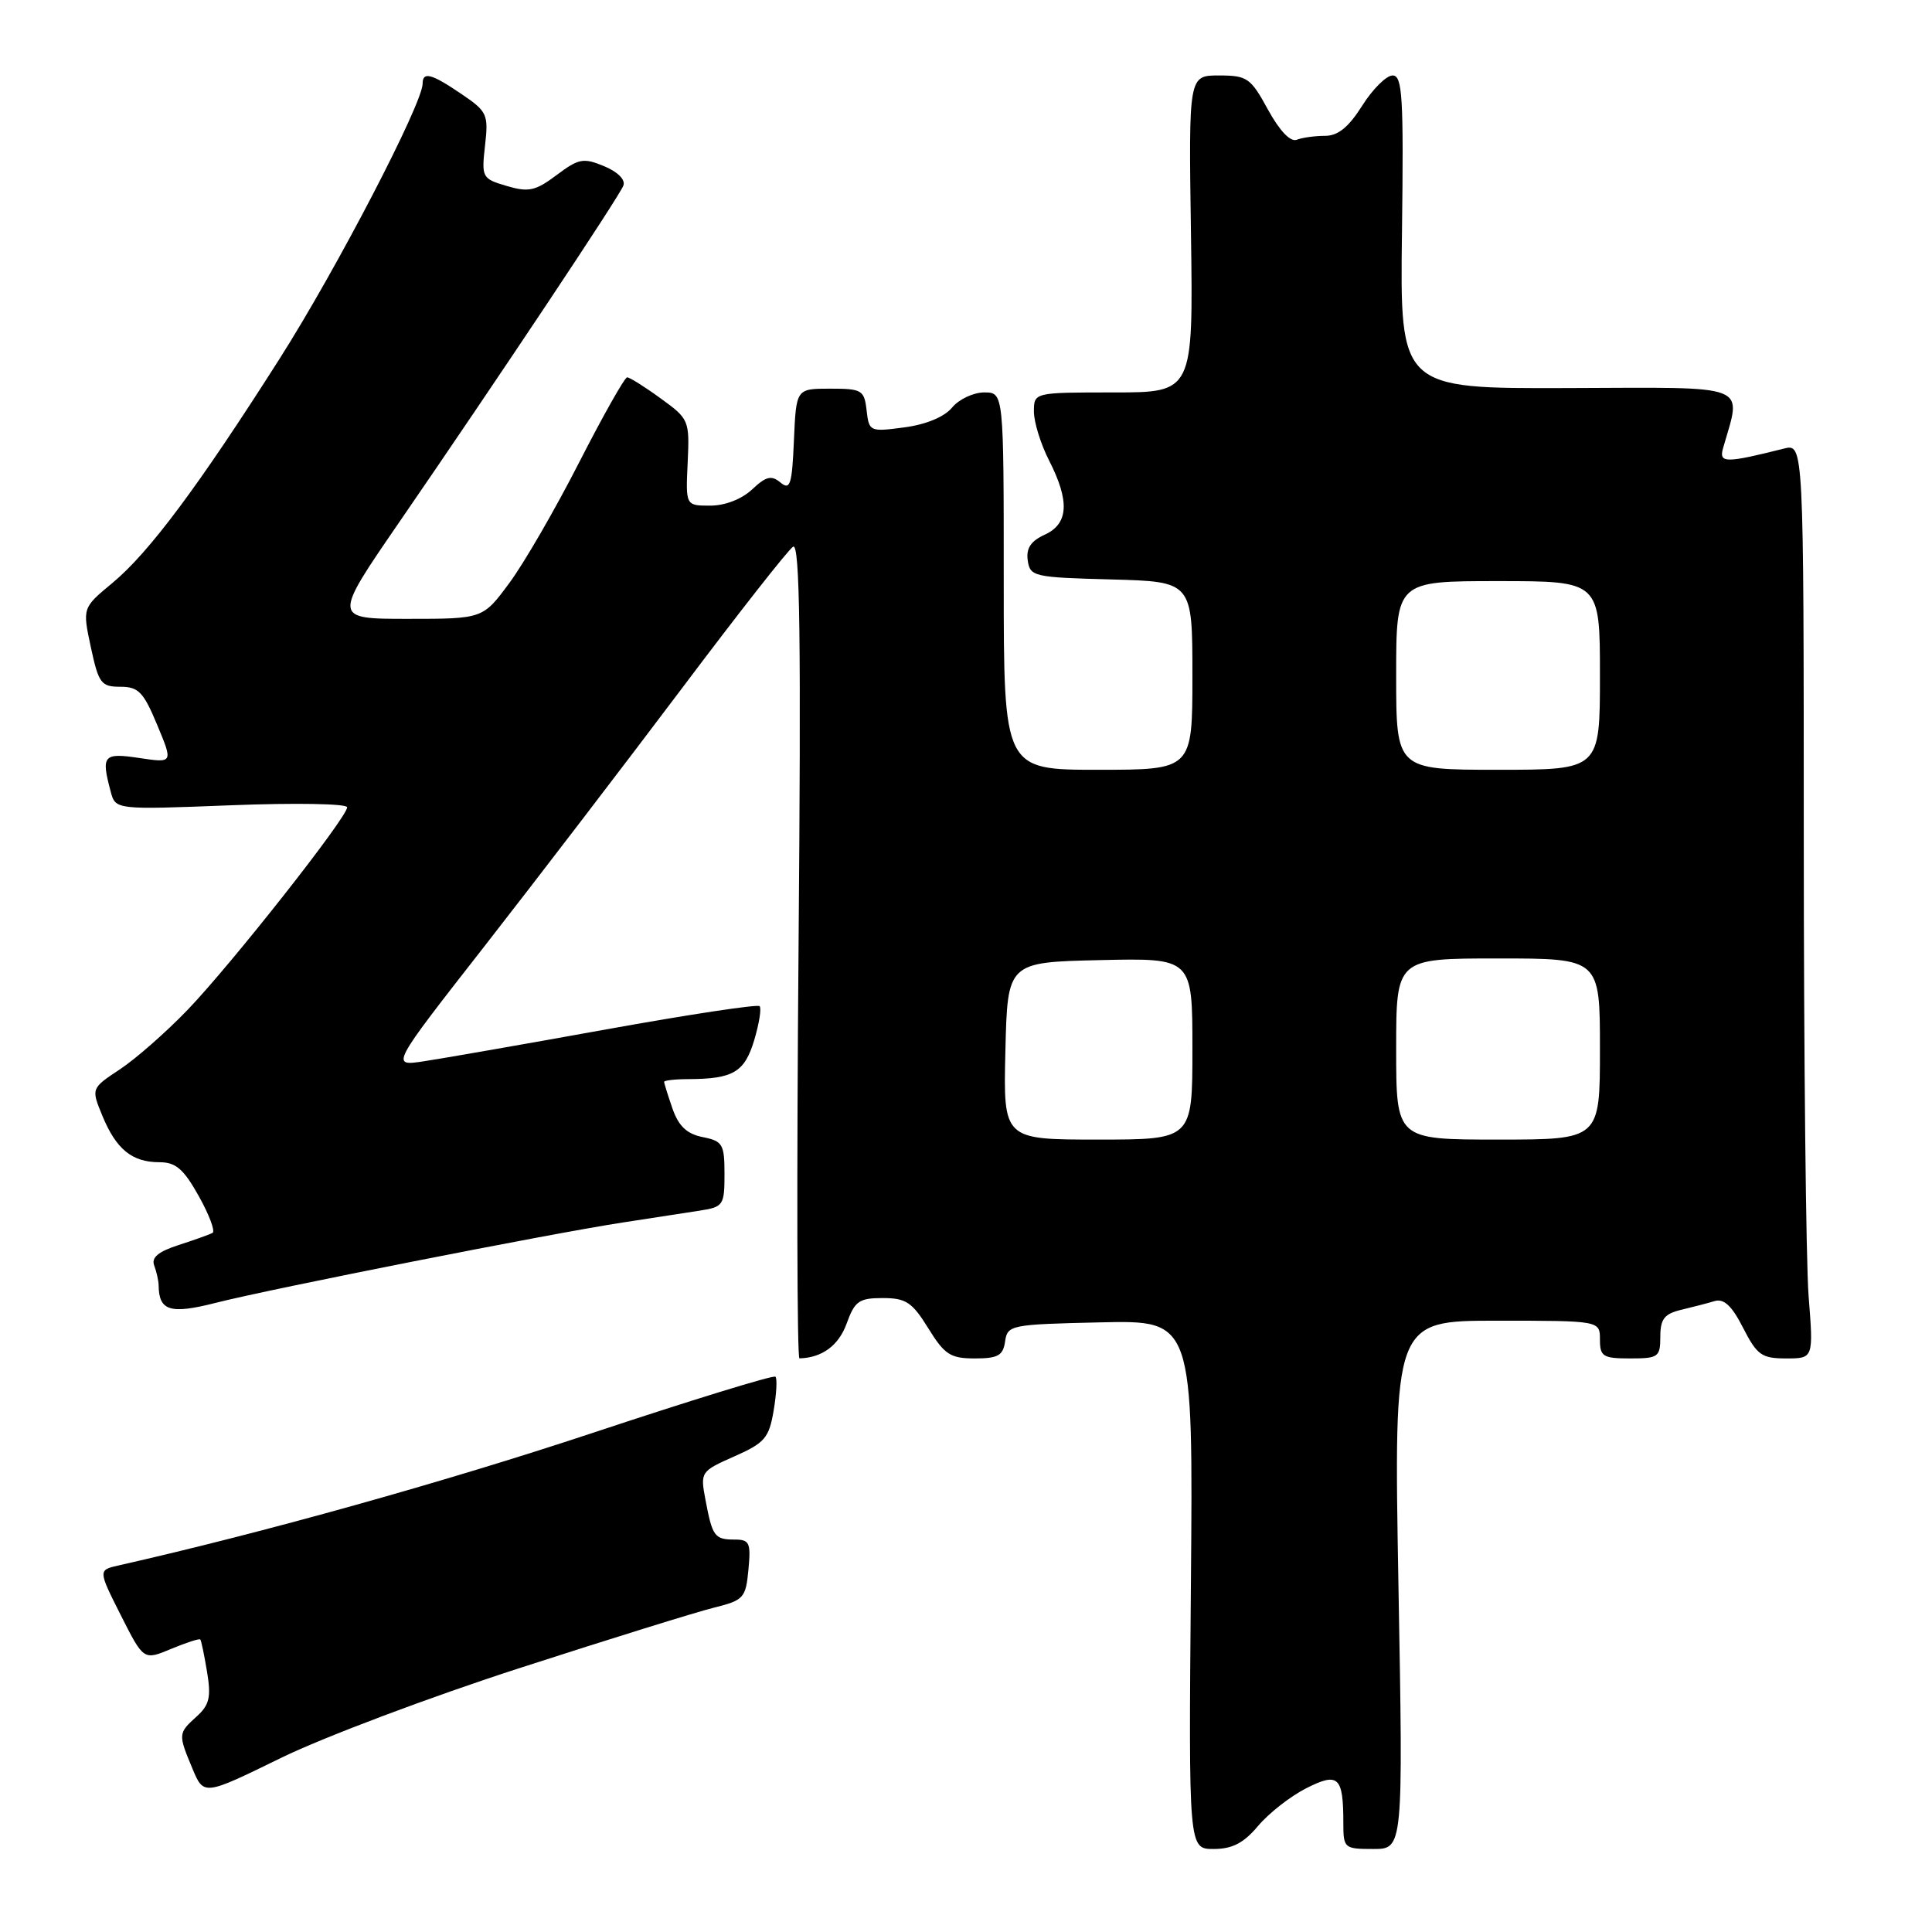 <?xml version="1.0" encoding="UTF-8" standalone="no"?>
<!DOCTYPE svg PUBLIC "-//W3C//DTD SVG 1.1//EN" "http://www.w3.org/Graphics/SVG/1.1/DTD/svg11.dtd" >
<svg xmlns="http://www.w3.org/2000/svg" xmlns:xlink="http://www.w3.org/1999/xlink" version="1.1" viewBox="0 0 256 256">
 <g >
 <path fill="currentColor"
d=" M 166.69 241.96 C 168.10 240.28 170.95 238.04 173.03 236.98 C 177.35 234.78 178.00 235.39 178.00 241.58 C 178.00 244.90 178.12 245.00 181.96 245.00 C 185.93 245.00 185.93 245.00 185.30 210.00 C 184.68 175.00 184.68 175.00 198.34 175.00 C 212.00 175.00 212.00 175.00 212.00 177.50 C 212.00 179.75 212.40 180.00 216.00 180.00 C 219.74 180.00 220.00 179.82 220.00 177.11 C 220.00 174.78 220.54 174.09 222.75 173.56 C 224.26 173.20 226.27 172.68 227.20 172.40 C 228.43 172.04 229.49 173.03 230.97 175.95 C 232.82 179.56 233.43 180.00 236.67 180.00 C 240.30 180.00 240.30 180.00 239.65 171.75 C 239.30 167.21 239.01 139.94 239.01 111.14 C 239.00 58.78 239.00 58.78 236.38 59.44 C 228.62 61.39 227.75 61.38 228.31 59.40 C 230.78 50.73 232.35 51.34 207.79 51.42 C 185.50 51.50 185.50 51.50 185.77 30.75 C 186.00 12.82 185.83 10.00 184.53 10.00 C 183.70 10.00 181.89 11.80 180.50 14.00 C 178.70 16.86 177.29 18.00 175.57 18.00 C 174.25 18.00 172.56 18.23 171.82 18.52 C 170.98 18.84 169.55 17.33 168.01 14.52 C 165.72 10.32 165.26 10.00 161.52 10.00 C 157.50 10.00 157.50 10.00 157.81 31.00 C 158.11 52.00 158.11 52.00 147.56 52.00 C 137.00 52.00 137.00 52.00 137.00 54.54 C 137.00 55.94 137.90 58.84 139.00 61.00 C 141.77 66.42 141.59 69.41 138.43 70.85 C 136.59 71.69 135.95 72.65 136.18 74.26 C 136.49 76.40 136.98 76.51 147.25 76.78 C 158.00 77.07 158.00 77.07 158.00 89.53 C 158.00 102.00 158.00 102.00 145.50 102.00 C 133.00 102.00 133.00 102.00 133.00 77.00 C 133.00 52.00 133.00 52.00 130.41 52.00 C 128.99 52.00 127.07 52.90 126.16 54.00 C 125.14 55.24 122.71 56.25 119.83 56.63 C 115.26 57.24 115.15 57.19 114.83 54.38 C 114.52 51.68 114.21 51.50 110.00 51.50 C 105.50 51.50 105.50 51.50 105.20 58.33 C 104.95 64.24 104.70 65.00 103.42 63.94 C 102.22 62.94 101.51 63.11 99.66 64.85 C 98.28 66.14 96.07 67.00 94.11 67.00 C 90.85 67.00 90.85 67.00 91.12 61.29 C 91.38 55.69 91.30 55.51 87.54 52.79 C 85.43 51.25 83.43 50.00 83.10 50.00 C 82.77 50.01 79.91 55.07 76.75 61.25 C 73.59 67.44 69.43 74.64 67.49 77.25 C 63.98 82.00 63.98 82.00 54.04 82.00 C 44.10 82.00 44.10 82.00 52.87 69.24 C 66.01 50.13 82.04 26.07 82.60 24.59 C 82.90 23.82 81.86 22.77 80.05 22.02 C 77.30 20.88 76.68 21.00 73.75 23.20 C 70.95 25.30 70.04 25.50 67.14 24.64 C 63.88 23.68 63.79 23.52 64.27 19.28 C 64.74 15.16 64.56 14.77 61.15 12.46 C 57.18 9.76 56.00 9.44 56.00 11.08 C 56.00 13.72 44.59 35.68 37.07 47.50 C 26.31 64.42 19.76 73.21 14.88 77.26 C 10.92 80.54 10.92 80.54 12.04 85.77 C 13.07 90.56 13.40 91.00 15.95 91.00 C 18.35 91.00 19.02 91.70 20.83 96.06 C 22.94 101.11 22.94 101.11 18.47 100.44 C 13.68 99.72 13.38 100.08 14.67 104.90 C 15.31 107.30 15.31 107.30 30.66 106.70 C 39.19 106.37 46.00 106.49 46.00 106.97 C 46.00 108.30 30.65 127.79 24.84 133.83 C 22.02 136.76 17.99 140.30 15.89 141.69 C 12.07 144.22 12.07 144.22 13.57 147.86 C 15.39 152.28 17.50 154.00 21.11 154.00 C 23.29 154.00 24.32 154.88 26.34 158.49 C 27.72 160.96 28.54 163.15 28.17 163.36 C 27.80 163.57 25.78 164.29 23.68 164.97 C 20.98 165.84 20.03 166.63 20.43 167.68 C 20.74 168.50 21.01 169.69 21.02 170.33 C 21.06 173.71 22.56 174.17 28.60 172.63 C 35.94 170.76 73.06 163.43 82.50 161.99 C 86.35 161.40 90.96 160.69 92.75 160.41 C 95.84 159.93 96.00 159.69 96.00 155.58 C 96.00 151.61 95.76 151.20 93.11 150.67 C 91.01 150.25 89.93 149.23 89.11 146.90 C 88.50 145.14 88.00 143.54 88.00 143.35 C 88.00 143.16 89.46 142.99 91.25 142.99 C 97.16 142.96 98.66 142.07 99.94 137.82 C 100.60 135.61 100.92 133.58 100.65 133.32 C 100.38 133.05 91.24 134.43 80.33 136.40 C 69.42 138.37 58.53 140.27 56.13 140.63 C 51.76 141.29 51.76 141.29 64.18 125.40 C 71.01 116.65 82.74 101.33 90.26 91.34 C 97.77 81.35 104.44 72.84 105.09 72.44 C 105.99 71.89 106.16 84.47 105.81 125.86 C 105.56 155.64 105.61 179.99 105.93 179.99 C 108.93 179.91 111.12 178.30 112.18 175.39 C 113.26 172.40 113.82 172.00 116.96 172.00 C 120.04 172.00 120.86 172.54 123.00 176.00 C 125.16 179.50 125.94 180.00 129.17 180.00 C 132.24 180.00 132.91 179.62 133.18 177.75 C 133.49 175.57 133.90 175.49 145.80 175.22 C 158.10 174.94 158.10 174.94 157.80 209.97 C 157.50 245.00 157.50 245.00 160.81 245.00 C 163.28 245.00 164.79 244.22 166.69 241.96 Z  M 68.97 220.99 C 80.81 217.16 92.37 213.57 94.65 213.01 C 98.54 212.04 98.82 211.74 99.17 207.99 C 99.51 204.42 99.32 204.00 97.34 204.00 C 94.69 204.00 94.39 203.59 93.48 198.74 C 92.78 195.04 92.84 194.96 97.30 192.98 C 101.33 191.20 101.90 190.54 102.51 186.92 C 102.89 184.69 103.00 182.66 102.75 182.42 C 102.51 182.17 91.55 185.54 78.40 189.91 C 58.96 196.36 34.78 203.12 15.75 207.42 C 12.99 208.04 12.99 208.04 16.01 214.03 C 19.03 220.01 19.03 220.01 22.67 218.49 C 24.67 217.66 26.41 217.09 26.54 217.24 C 26.67 217.38 27.07 219.32 27.44 221.55 C 27.99 224.88 27.75 225.92 26.05 227.45 C 23.60 229.67 23.59 229.78 25.50 234.35 C 27.00 237.94 27.00 237.94 37.22 232.94 C 42.84 230.19 57.13 224.81 68.97 220.99 Z  M 133.22 139.25 C 133.50 127.50 133.50 127.50 145.75 127.22 C 158.00 126.94 158.00 126.94 158.00 138.97 C 158.00 151.00 158.00 151.00 145.47 151.00 C 132.94 151.00 132.94 151.00 133.22 139.25 Z  M 185.00 139.00 C 185.00 127.00 185.00 127.00 198.50 127.00 C 212.00 127.00 212.00 127.00 212.00 139.00 C 212.00 151.00 212.00 151.00 198.50 151.00 C 185.00 151.00 185.00 151.00 185.00 139.00 Z  M 185.00 89.50 C 185.00 77.00 185.00 77.00 198.50 77.00 C 212.00 77.00 212.00 77.00 212.00 89.50 C 212.00 102.00 212.00 102.00 198.50 102.00 C 185.00 102.00 185.00 102.00 185.00 89.50 Z "/>
</g>
</svg>